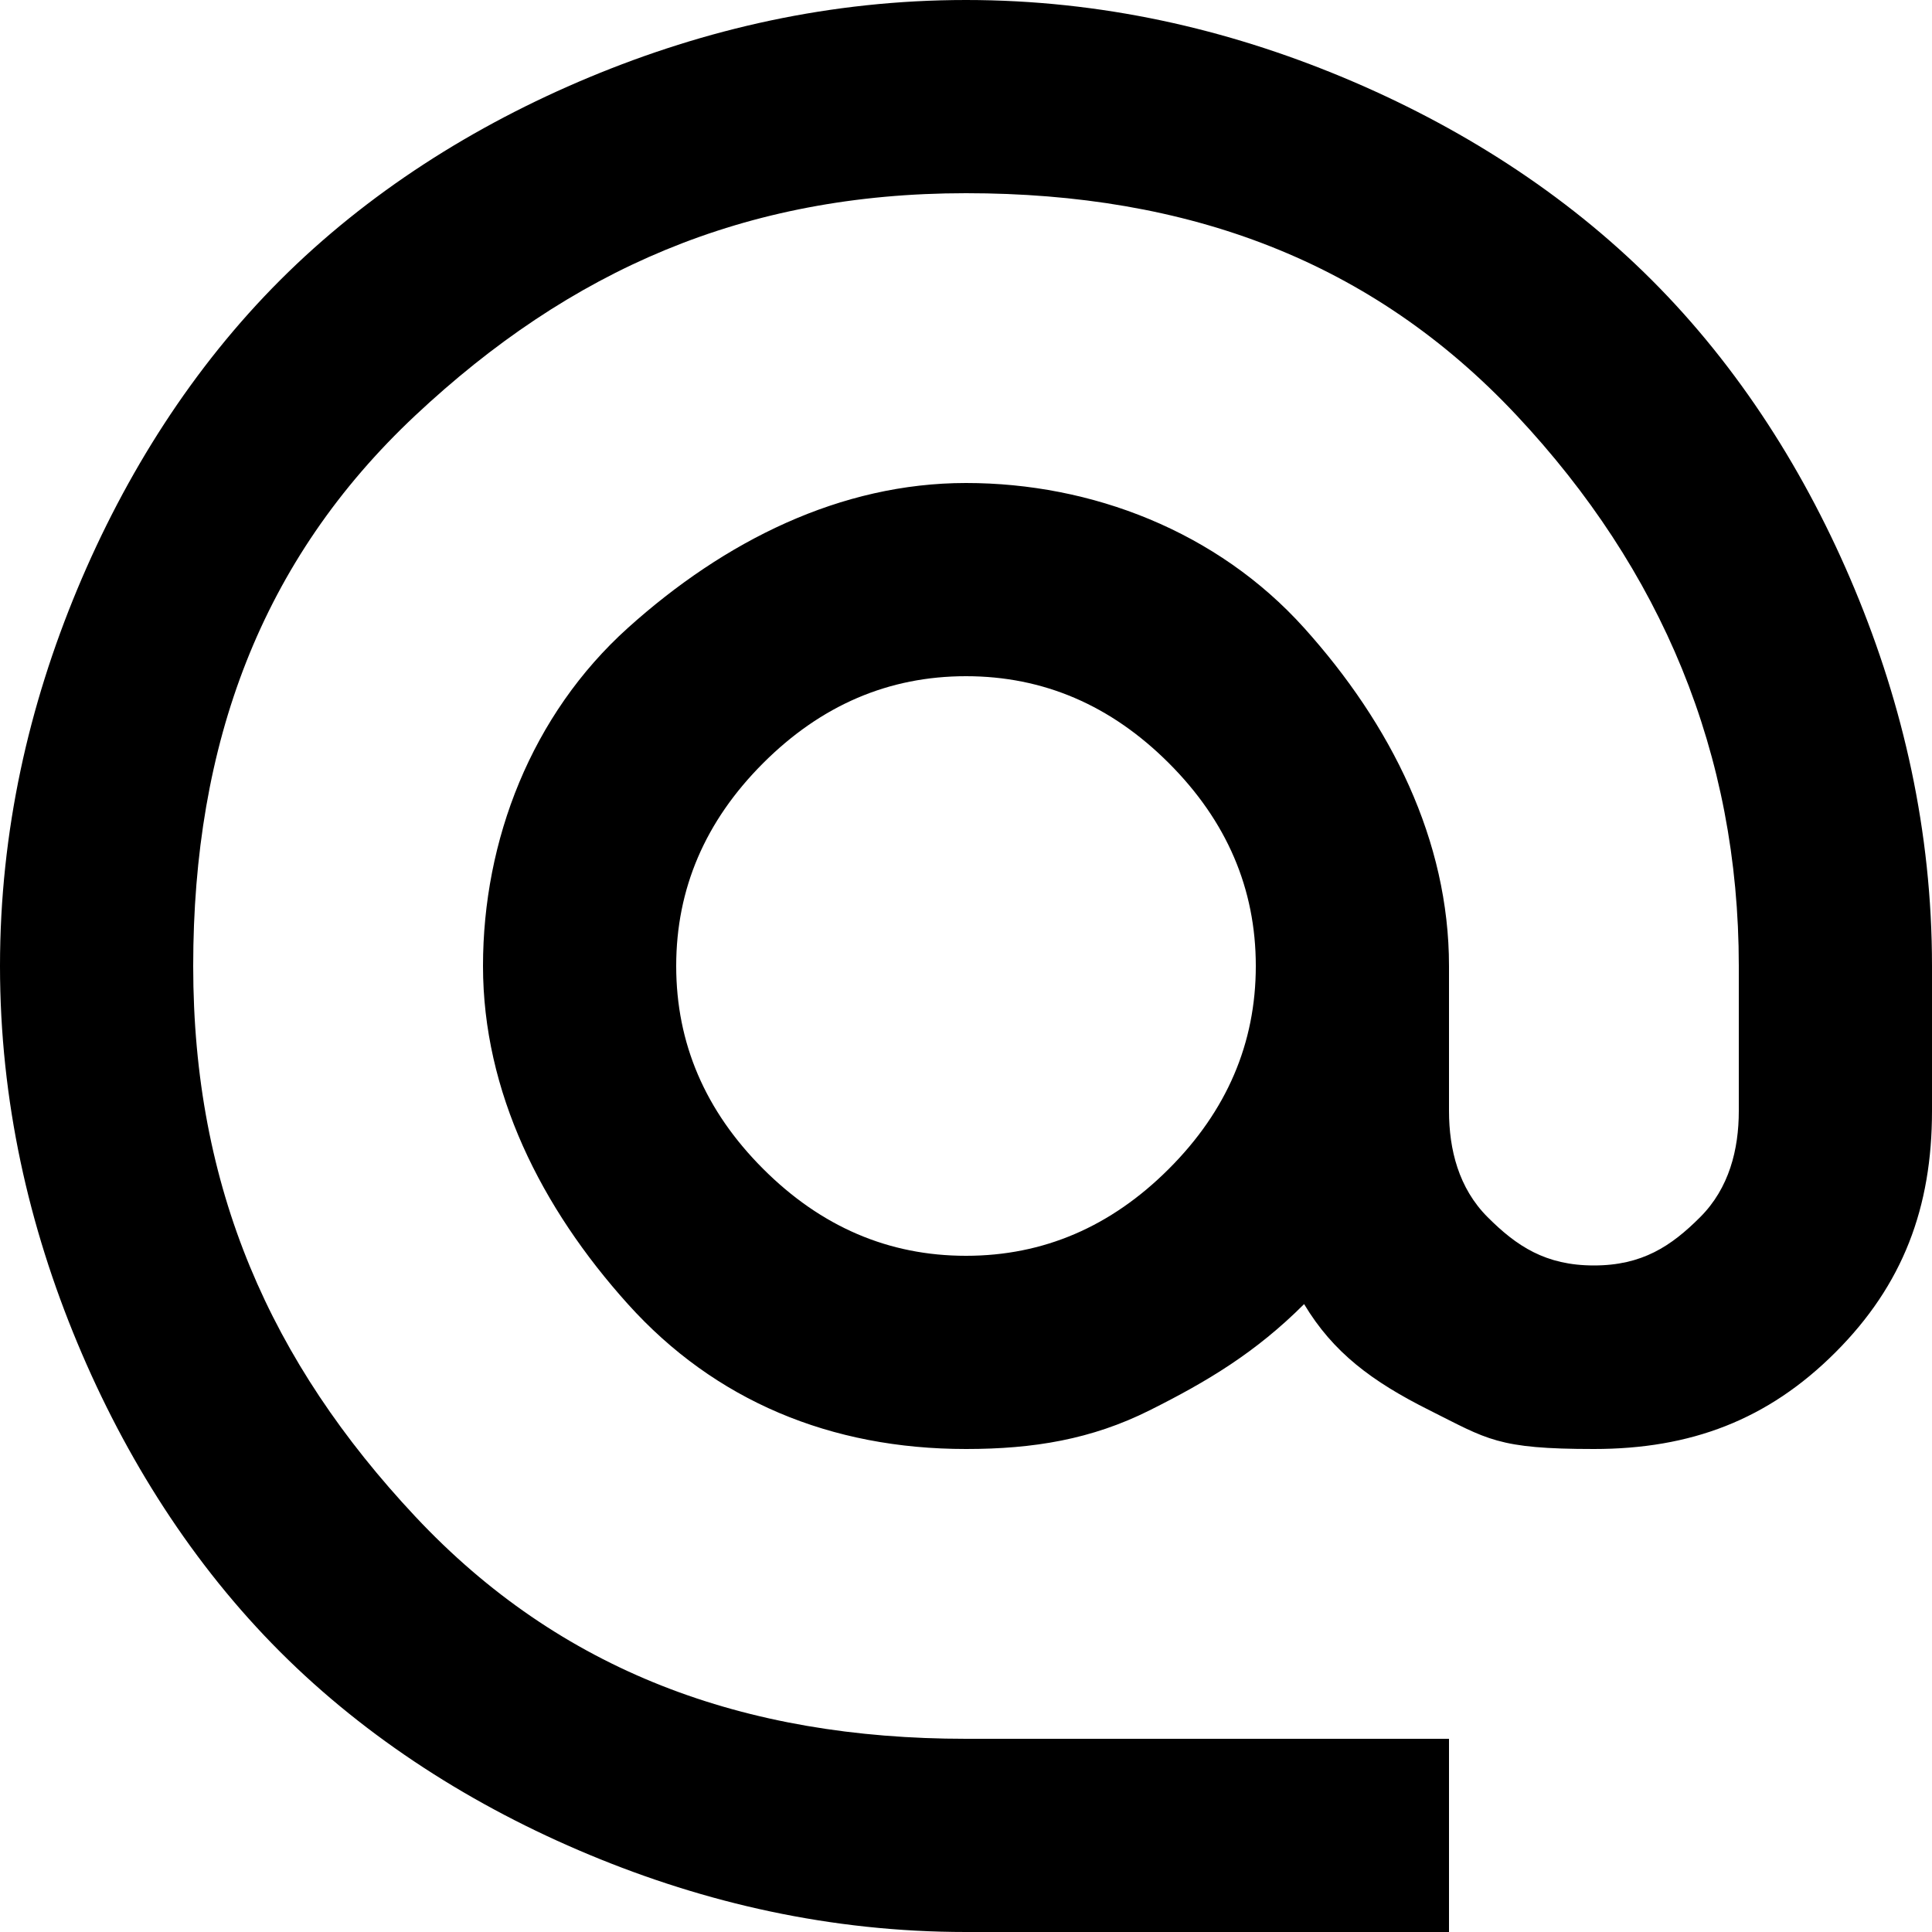 <svg viewBox="0 0 20 20" xmlns="http://www.w3.org/2000/svg"><path d="m10 20c-1.4 0-2.7-.3-3.9-.8s-2.3-1.2-3.2-2.1-1.6-2-2.1-3.2-.8-2.5-.8-3.9.3-2.7.8-3.9 1.2-2.3 2.1-3.2 2-1.6 3.2-2.1 2.5-.8 3.9-.8 2.7.3 3.9.8 2.3 1.2 3.2 2.1 1.6 2 2.1 3.2.8 2.5.8 3.9v1.5c0 1-.3 1.8-1 2.5s-1.5 1-2.5 1-1.1-.1-1.7-.4-1-.6-1.3-1.1c-.5.5-1 .8-1.6 1.1s-1.2.4-1.9.4c-1.4 0-2.6-.5-3.5-1.5s-1.5-2.2-1.5-3.5.5-2.6 1.5-3.5 2.2-1.5 3.5-1.5 2.6.5 3.5 1.5 1.5 2.2 1.5 3.5v1.5c0 .4.1.8.4 1.1s.6.5 1.1.5.8-.2 1.1-.5.4-.7.4-1.1v-1.5c0-2.2-.8-4.1-2.3-5.7s-3.4-2.3-5.7-2.3-4.1.8-5.7 2.3-2.3 3.4-2.3 5.7.8 4.1 2.3 5.7 3.4 2.3 5.7 2.3h5v2zm0-7c.8 0 1.5-.3 2.1-.9s.9-1.3.9-2.1-.3-1.5-.9-2.1-1.3-.9-2.1-.9-1.5.3-2.1.9-.9 1.3-.9 2.1.3 1.5.9 2.1 1.3.9 2.1.9z"/></svg>
